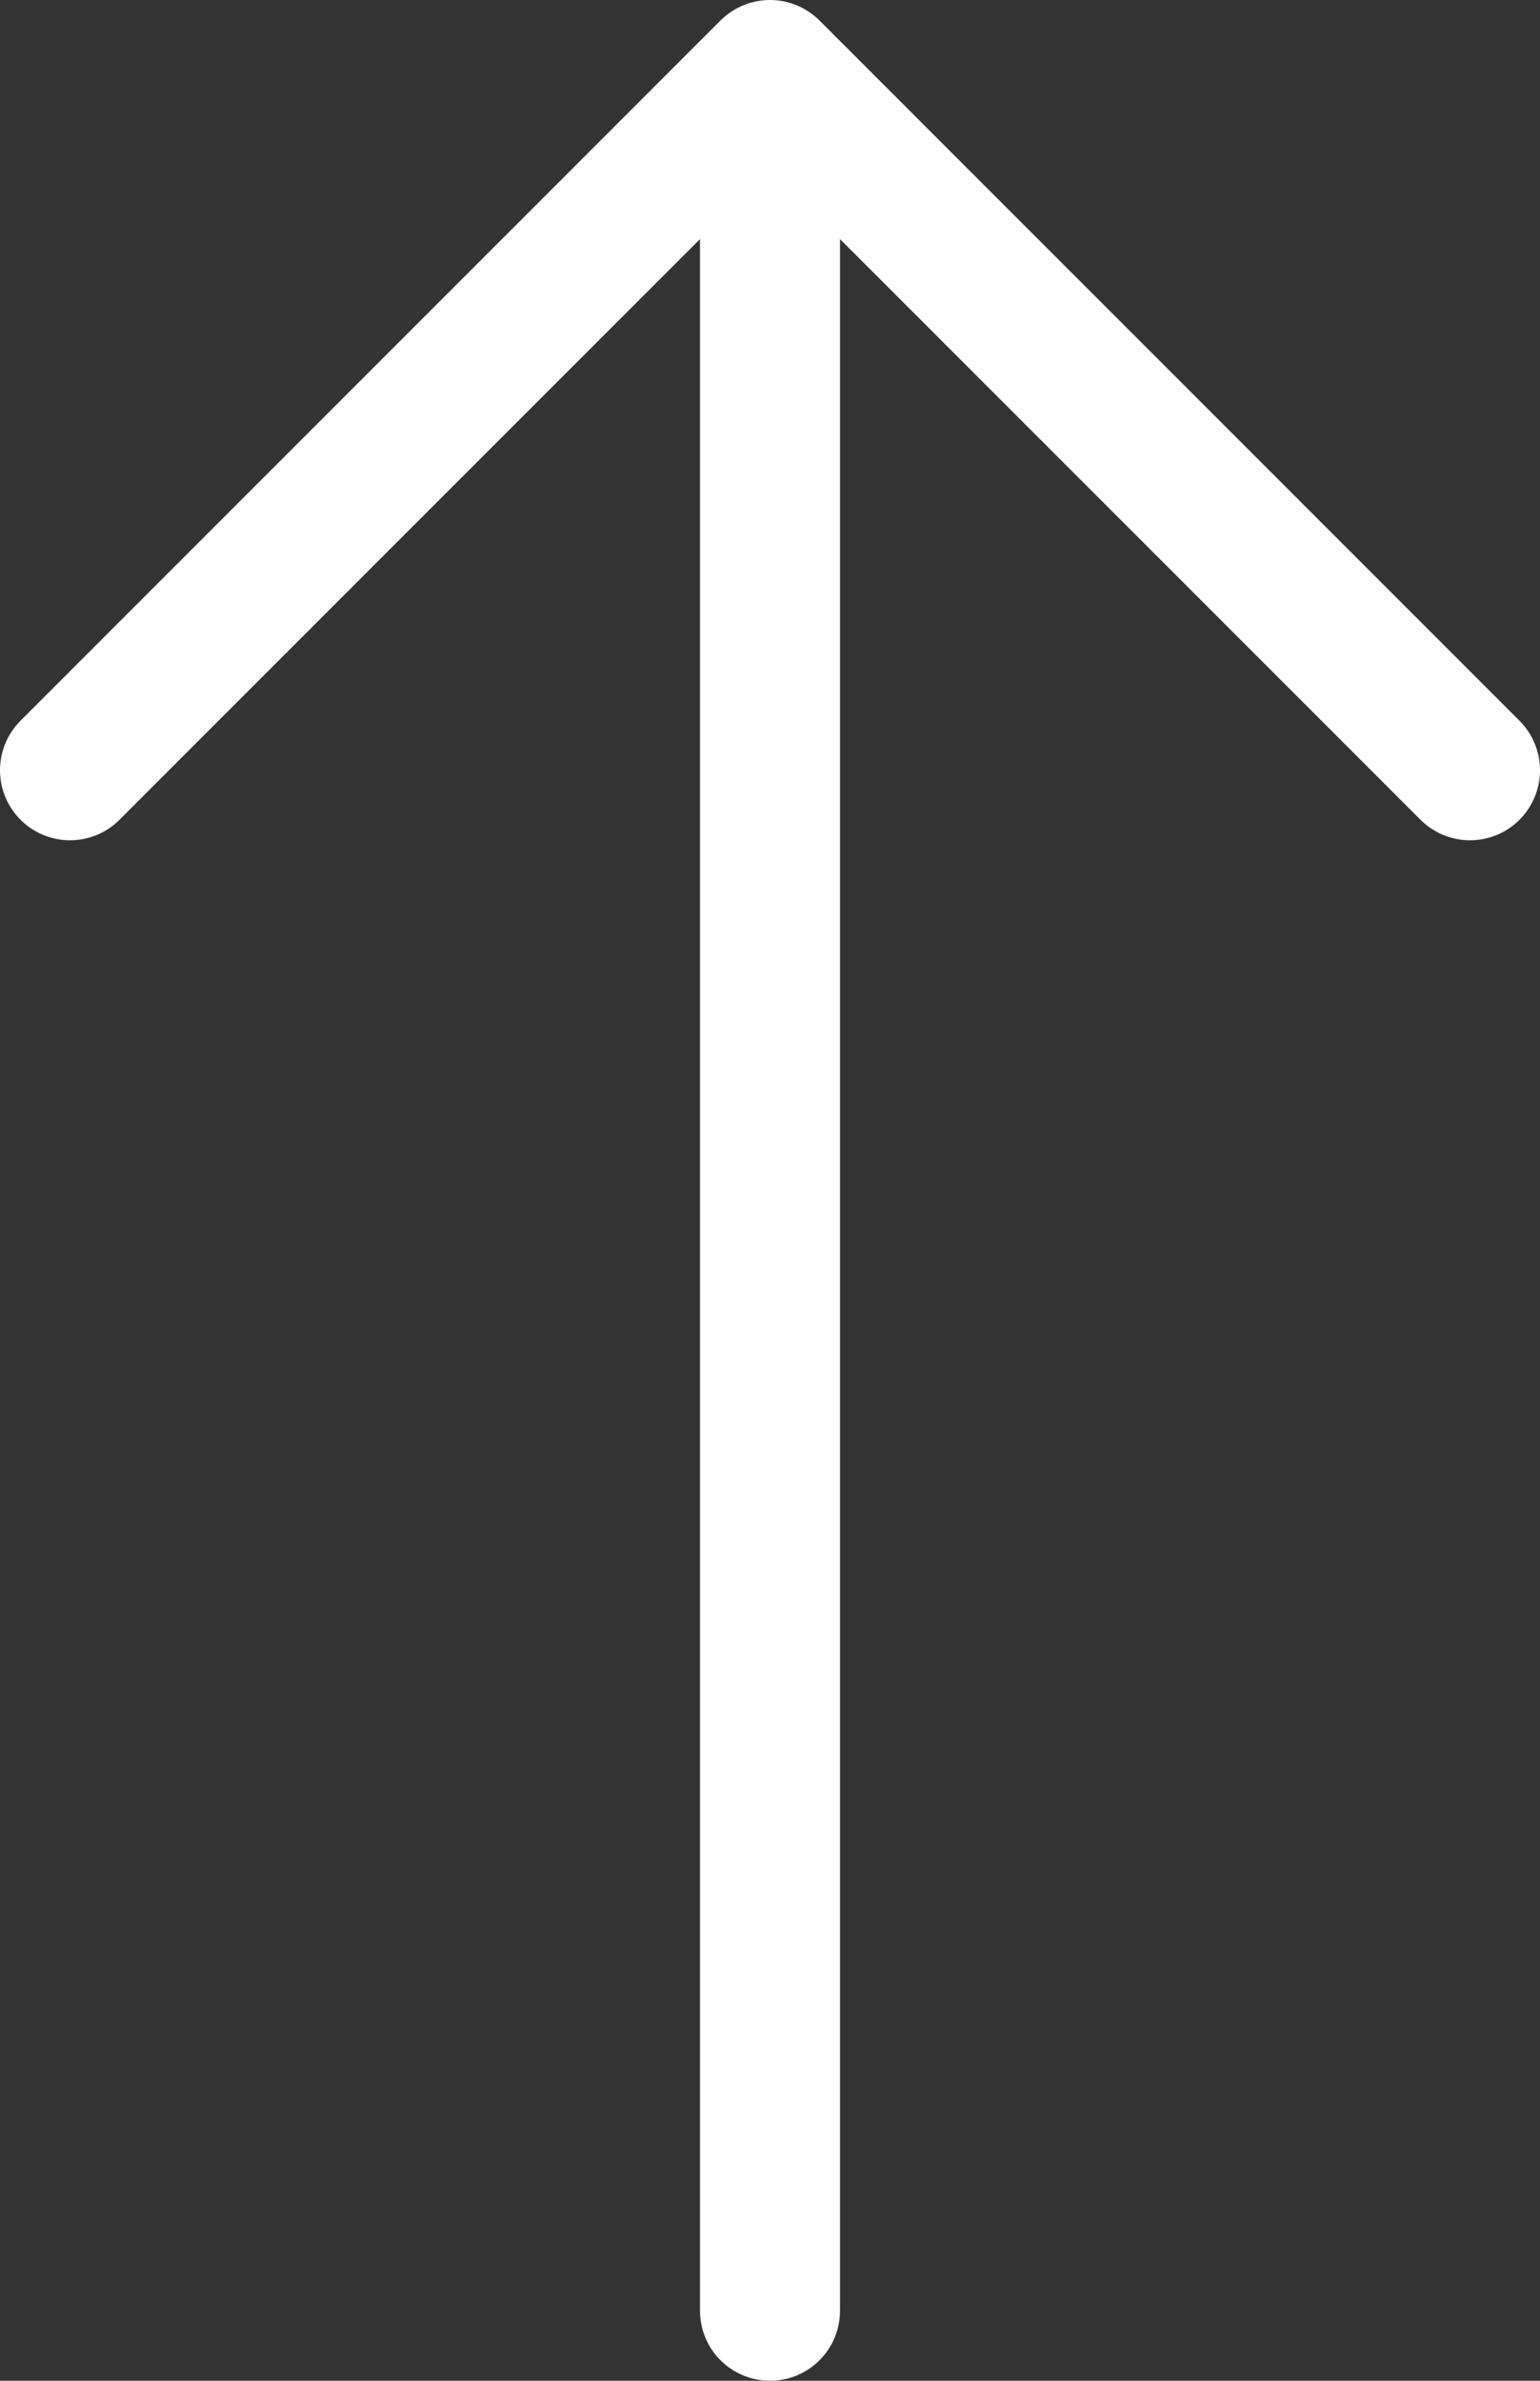 <svg width="22" height="34" viewBox="0 0 22 34" fill="none" xmlns="http://www.w3.org/2000/svg">
<rect x="0" y="0" width="22" height="34" fill="#333333" stroke="none"/>
<path d="M1 11L11 1L21 11" stroke="white" stroke-width="2" stroke-linecap="round" stroke-linejoin="round"/>
<path d="M11 3L11 33" stroke="white" stroke-width="2" stroke-linecap="round" stroke-linejoin="round"/>
</svg>
